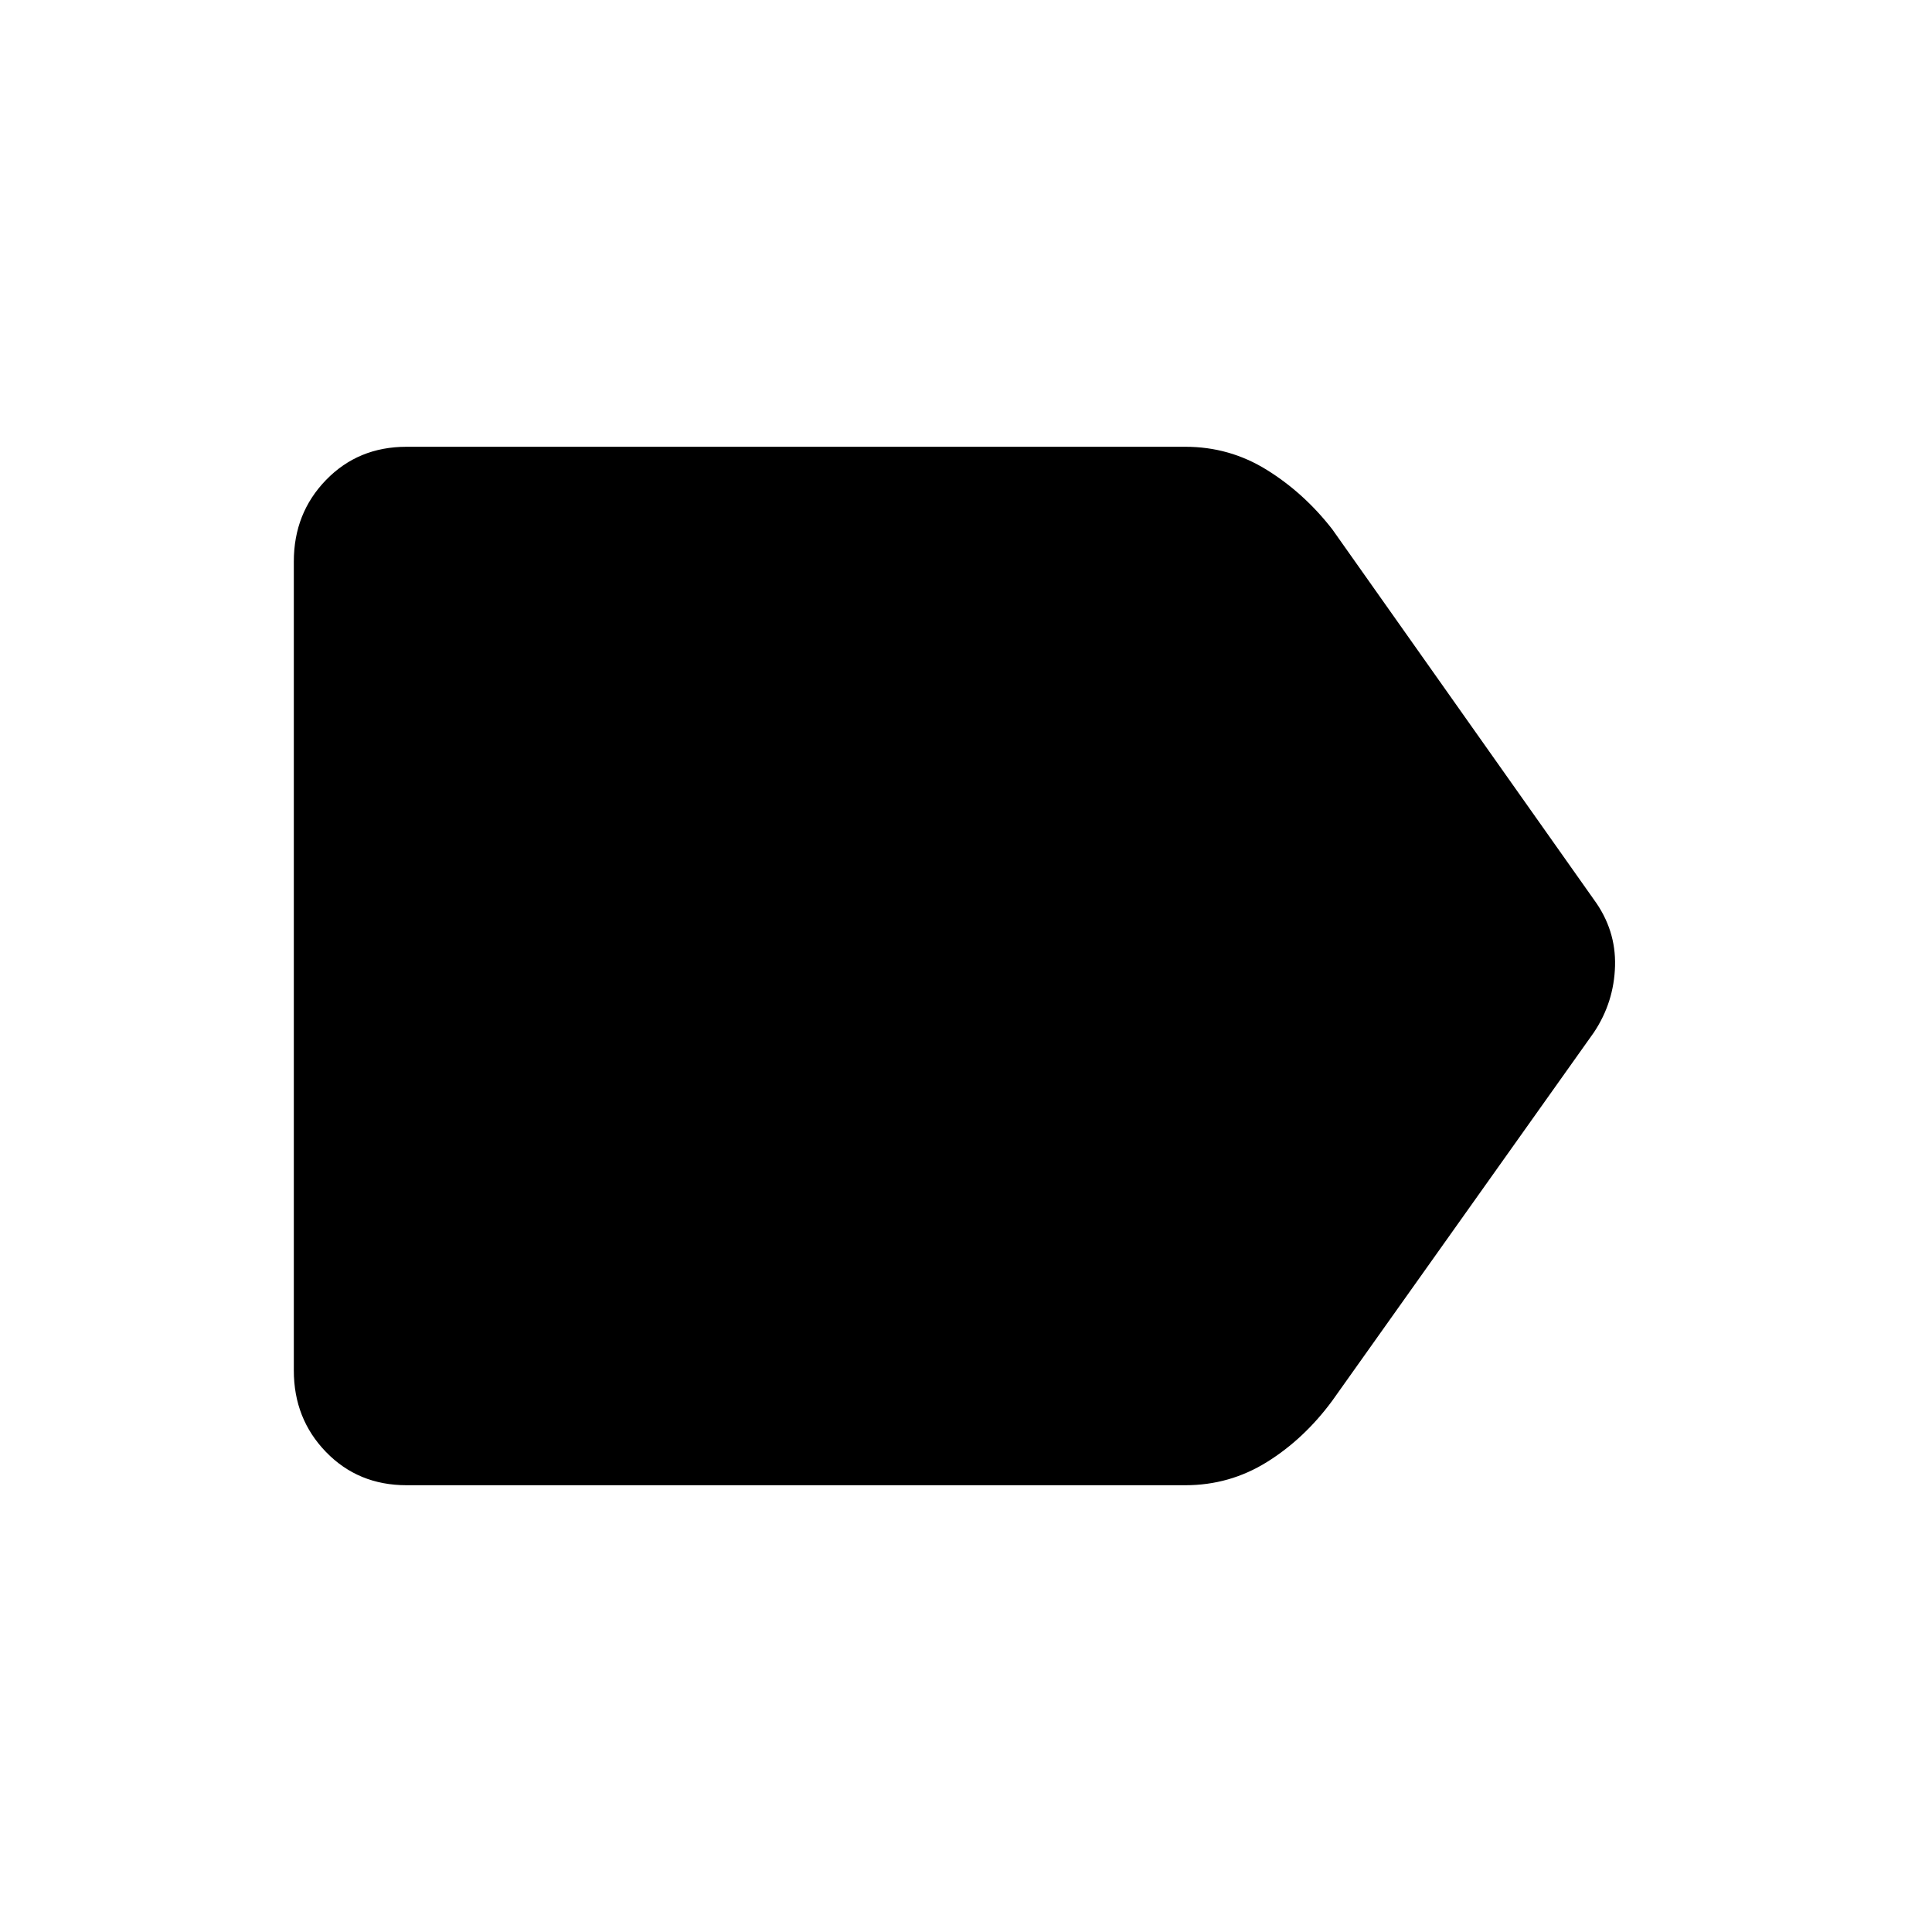 <svg xmlns="http://www.w3.org/2000/svg" height="48" width="48"><path d="M10.1 36.9Q8.9 36.9 8.1 36.075Q7.3 35.25 7.3 34.05V13.95Q7.3 12.75 8.1 11.925Q8.9 11.1 10.1 11.1H29.45Q30.55 11.1 31.475 11.675Q32.4 12.25 33.1 13.15L39.6 22.35Q40.15 23.1 40.125 24Q40.1 24.9 39.6 25.65L33.1 34.8Q32.4 35.75 31.475 36.325Q30.55 36.9 29.45 36.9Z"/></svg>
